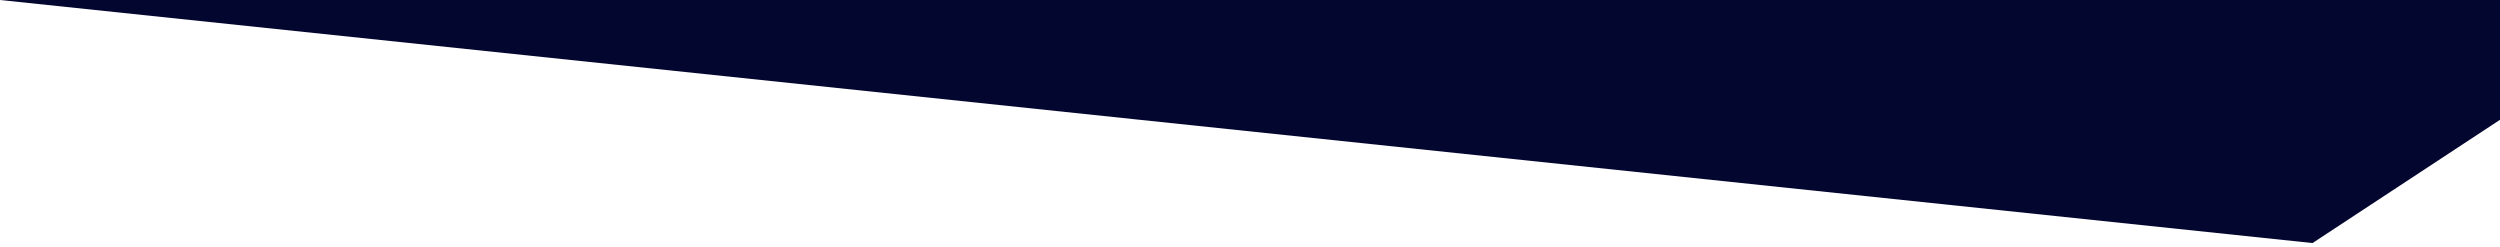<svg xmlns="http://www.w3.org/2000/svg" xmlns:xlink="http://www.w3.org/1999/xlink" width="1440" height="142" viewBox="0 0 1440 142">
  <defs>
    <clipPath id="clip-path">
      <rect id="Rectangle_40" data-name="Rectangle 40" width="1440" height="142" transform="translate(-2103 830)" fill="none" stroke="#707070" stroke-width="1"/>
    </clipPath>
  </defs>
  <g id="Mask_Group_1" data-name="Mask Group 1" transform="translate(2103 -830)" clip-path="url(#clip-path)">
    <path id="Path_134" data-name="Path 134" d="M1332,750,0,610,.048,0H1440V679Z" transform="translate(-2103 220)" fill="#03062f"/>
  </g>
</svg>
